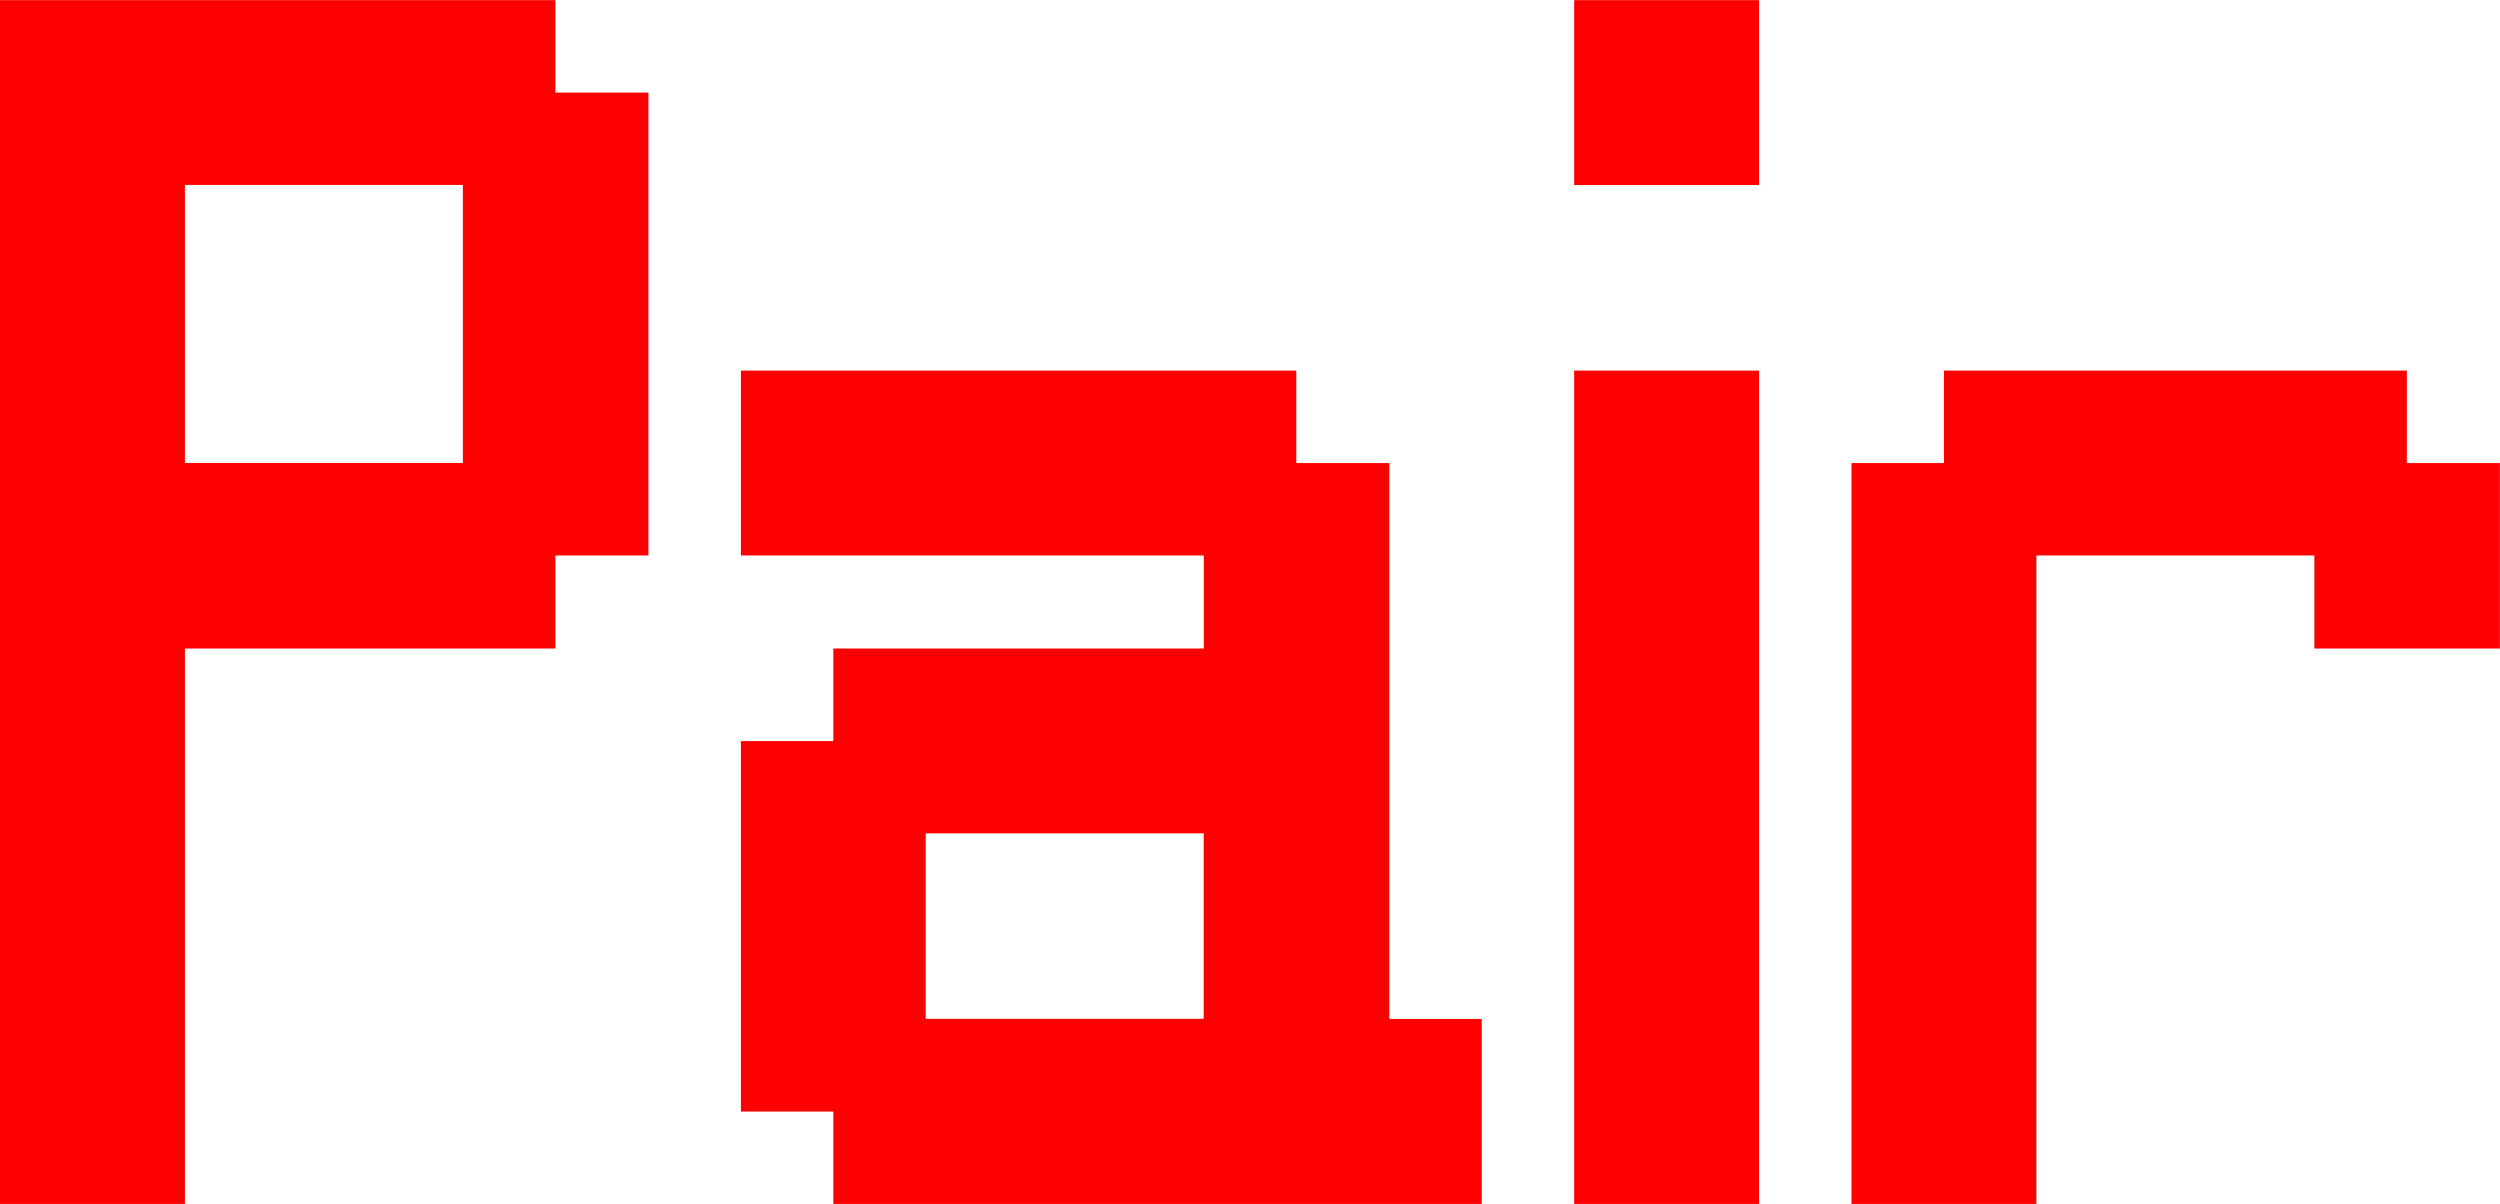 <svg version="1.1" xmlns="http://www.w3.org/2000/svg" xmlns:xlink="http://www.w3.org/1999/xlink" width="23.133" height="11.139" viewBox="0,0,23.133,11.139"><g transform="translate(-228.434,-174.43)"><g data-paper-data="{&quot;isPaintingLayer&quot;:true}" fill="#ff0000" fill-rule="nonzero" stroke="none" stroke-width="1" stroke-linecap="butt" stroke-linejoin="miter" stroke-miterlimit="10" stroke-dasharray="" stroke-dashoffset="0" style="mix-blend-mode: normal"><path d="M232.717,178.714v-2.573h-2.572v2.573zM228.434,185.57v-11.139h5.139v0.856h0.861v4.283h-0.861v0.861h-3.428v5.139zM239.572,183.858v-1.717h-2.572v1.717zM236.145,185.57v-0.855h-0.855v-3.428h0.855v-0.856h3.428v-0.861h-4.283v-1.711h5.139v0.856h0.861v5.144h0.855v1.711zM243,185.57v-7.711h1.711v7.711zM243,176.142v-1.711h1.711v1.711zM245.566,185.57v-6.855h0.856v-0.856h4.283v0.856h0.861v1.716h-1.717v-0.861h-2.572v6z"/></g></g></svg>